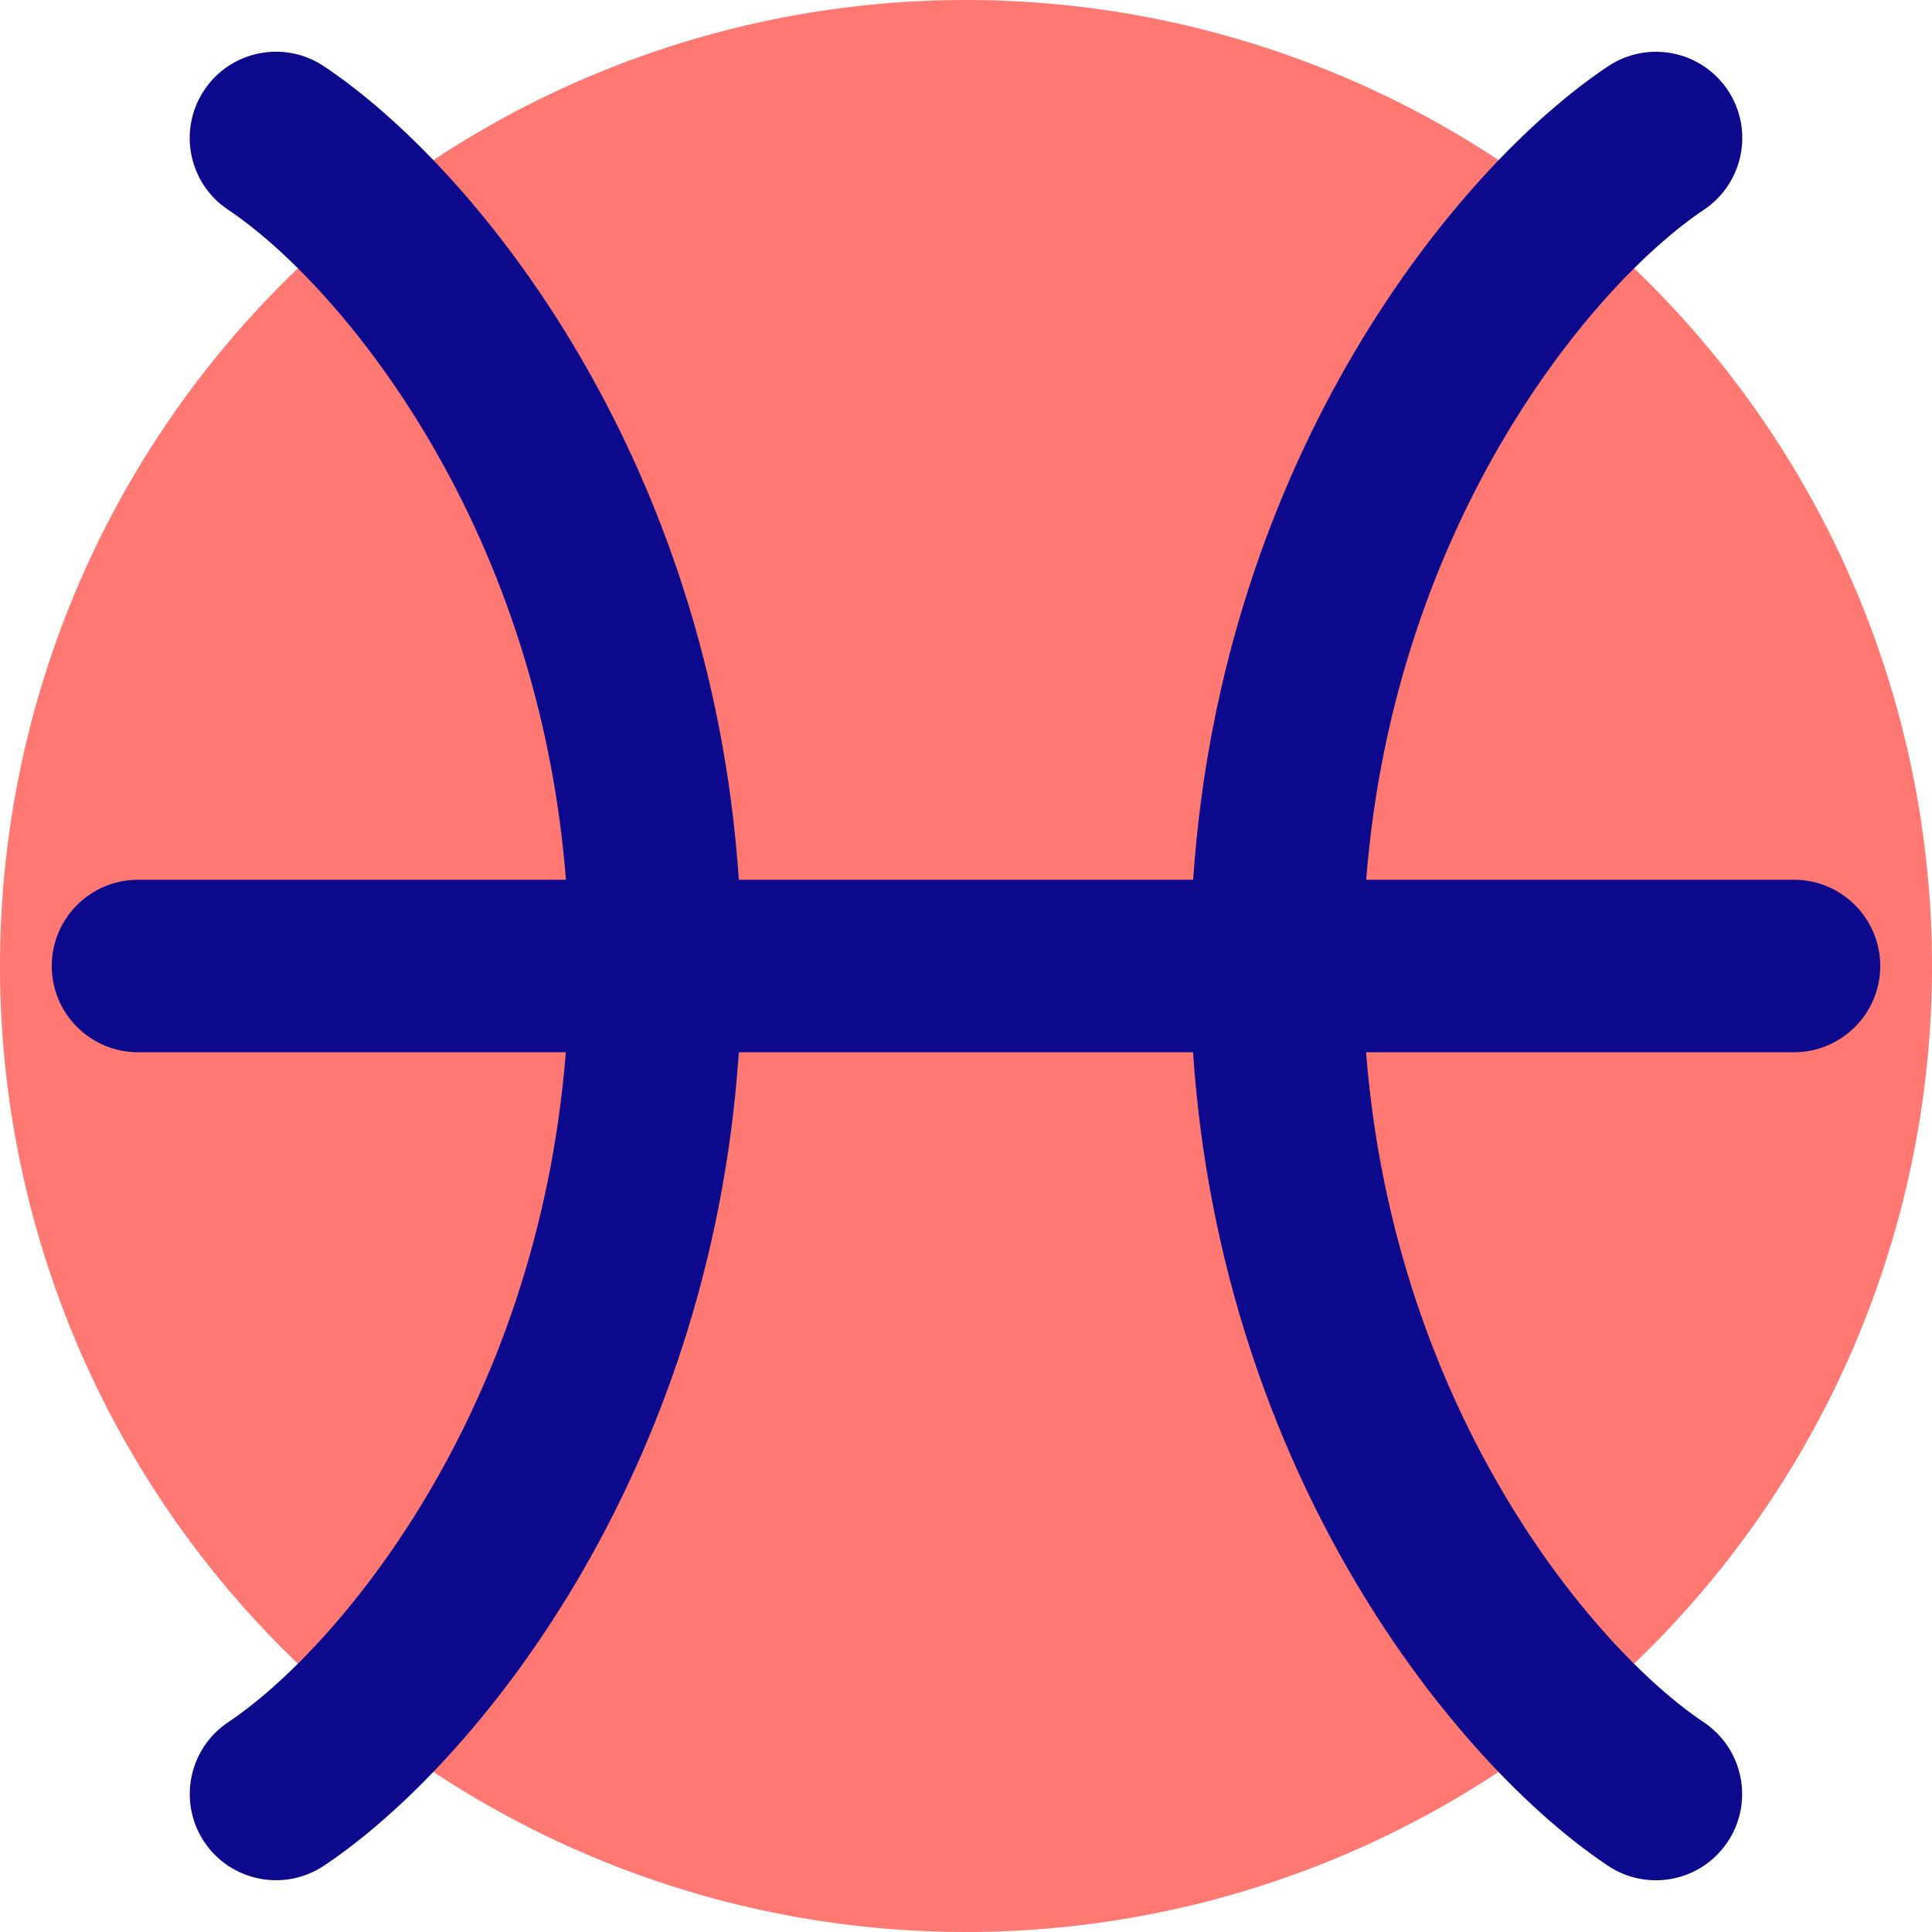 <svg xmlns="http://www.w3.org/2000/svg" fill="none" viewBox="0 0 14 14" id="Zodiac-10--Streamline-Core">
  <desc>
    Zodiac 10 Streamline Icon: https://streamlinehq.com
  </desc>
  <g id="zodiac-10--sign-astrology-stars-space-pisces">
    <path id="Ellipse 1802" fill="#ff7972" d="M0 7a7 7 0 1 0 14 0A7 7 0 1 0 0 7" stroke-width="1"></path>
    <path id="Union" fill="#0c098c" fill-rule="evenodd" d="M1.48 0.653c0.191 -0.287 0.58 -0.365 0.867 -0.173C3.437 1.207 5.146 3.295 5.354 6.375h3.292C8.854 3.295 10.563 1.207 11.653 0.48c0.287 -0.191 0.675 -0.114 0.867 0.173 0.192 0.287 0.114 0.675 -0.173 0.867 -0.777 0.518 -2.241 2.23 -2.447 4.855H13c0.345 0 0.625 0.28 0.625 0.625 0 0.345 -0.28 0.625 -0.625 0.625H9.899c0.206 2.625 1.67 4.337 2.447 4.855 0.287 0.192 0.365 0.58 0.173 0.867 -0.191 0.287 -0.58 0.365 -0.867 0.173 -1.091 -0.727 -2.799 -2.815 -3.007 -5.895H5.354C5.146 10.705 3.437 12.793 2.347 13.52c-0.287 0.191 -0.675 0.114 -0.867 -0.173 -0.191 -0.287 -0.114 -0.675 0.173 -0.867 0.777 -0.518 2.241 -2.23 2.447 -4.855H1c-0.345 0 -0.625 -0.28 -0.625 -0.625 0 -0.345 0.28 -0.625 0.625 -0.625h3.101C3.895 3.75 2.43 2.038 1.653 1.52c-0.287 -0.191 -0.365 -0.58 -0.173 -0.867Z" clip-rule="evenodd" stroke-width="1"></path>
  </g>
</svg>